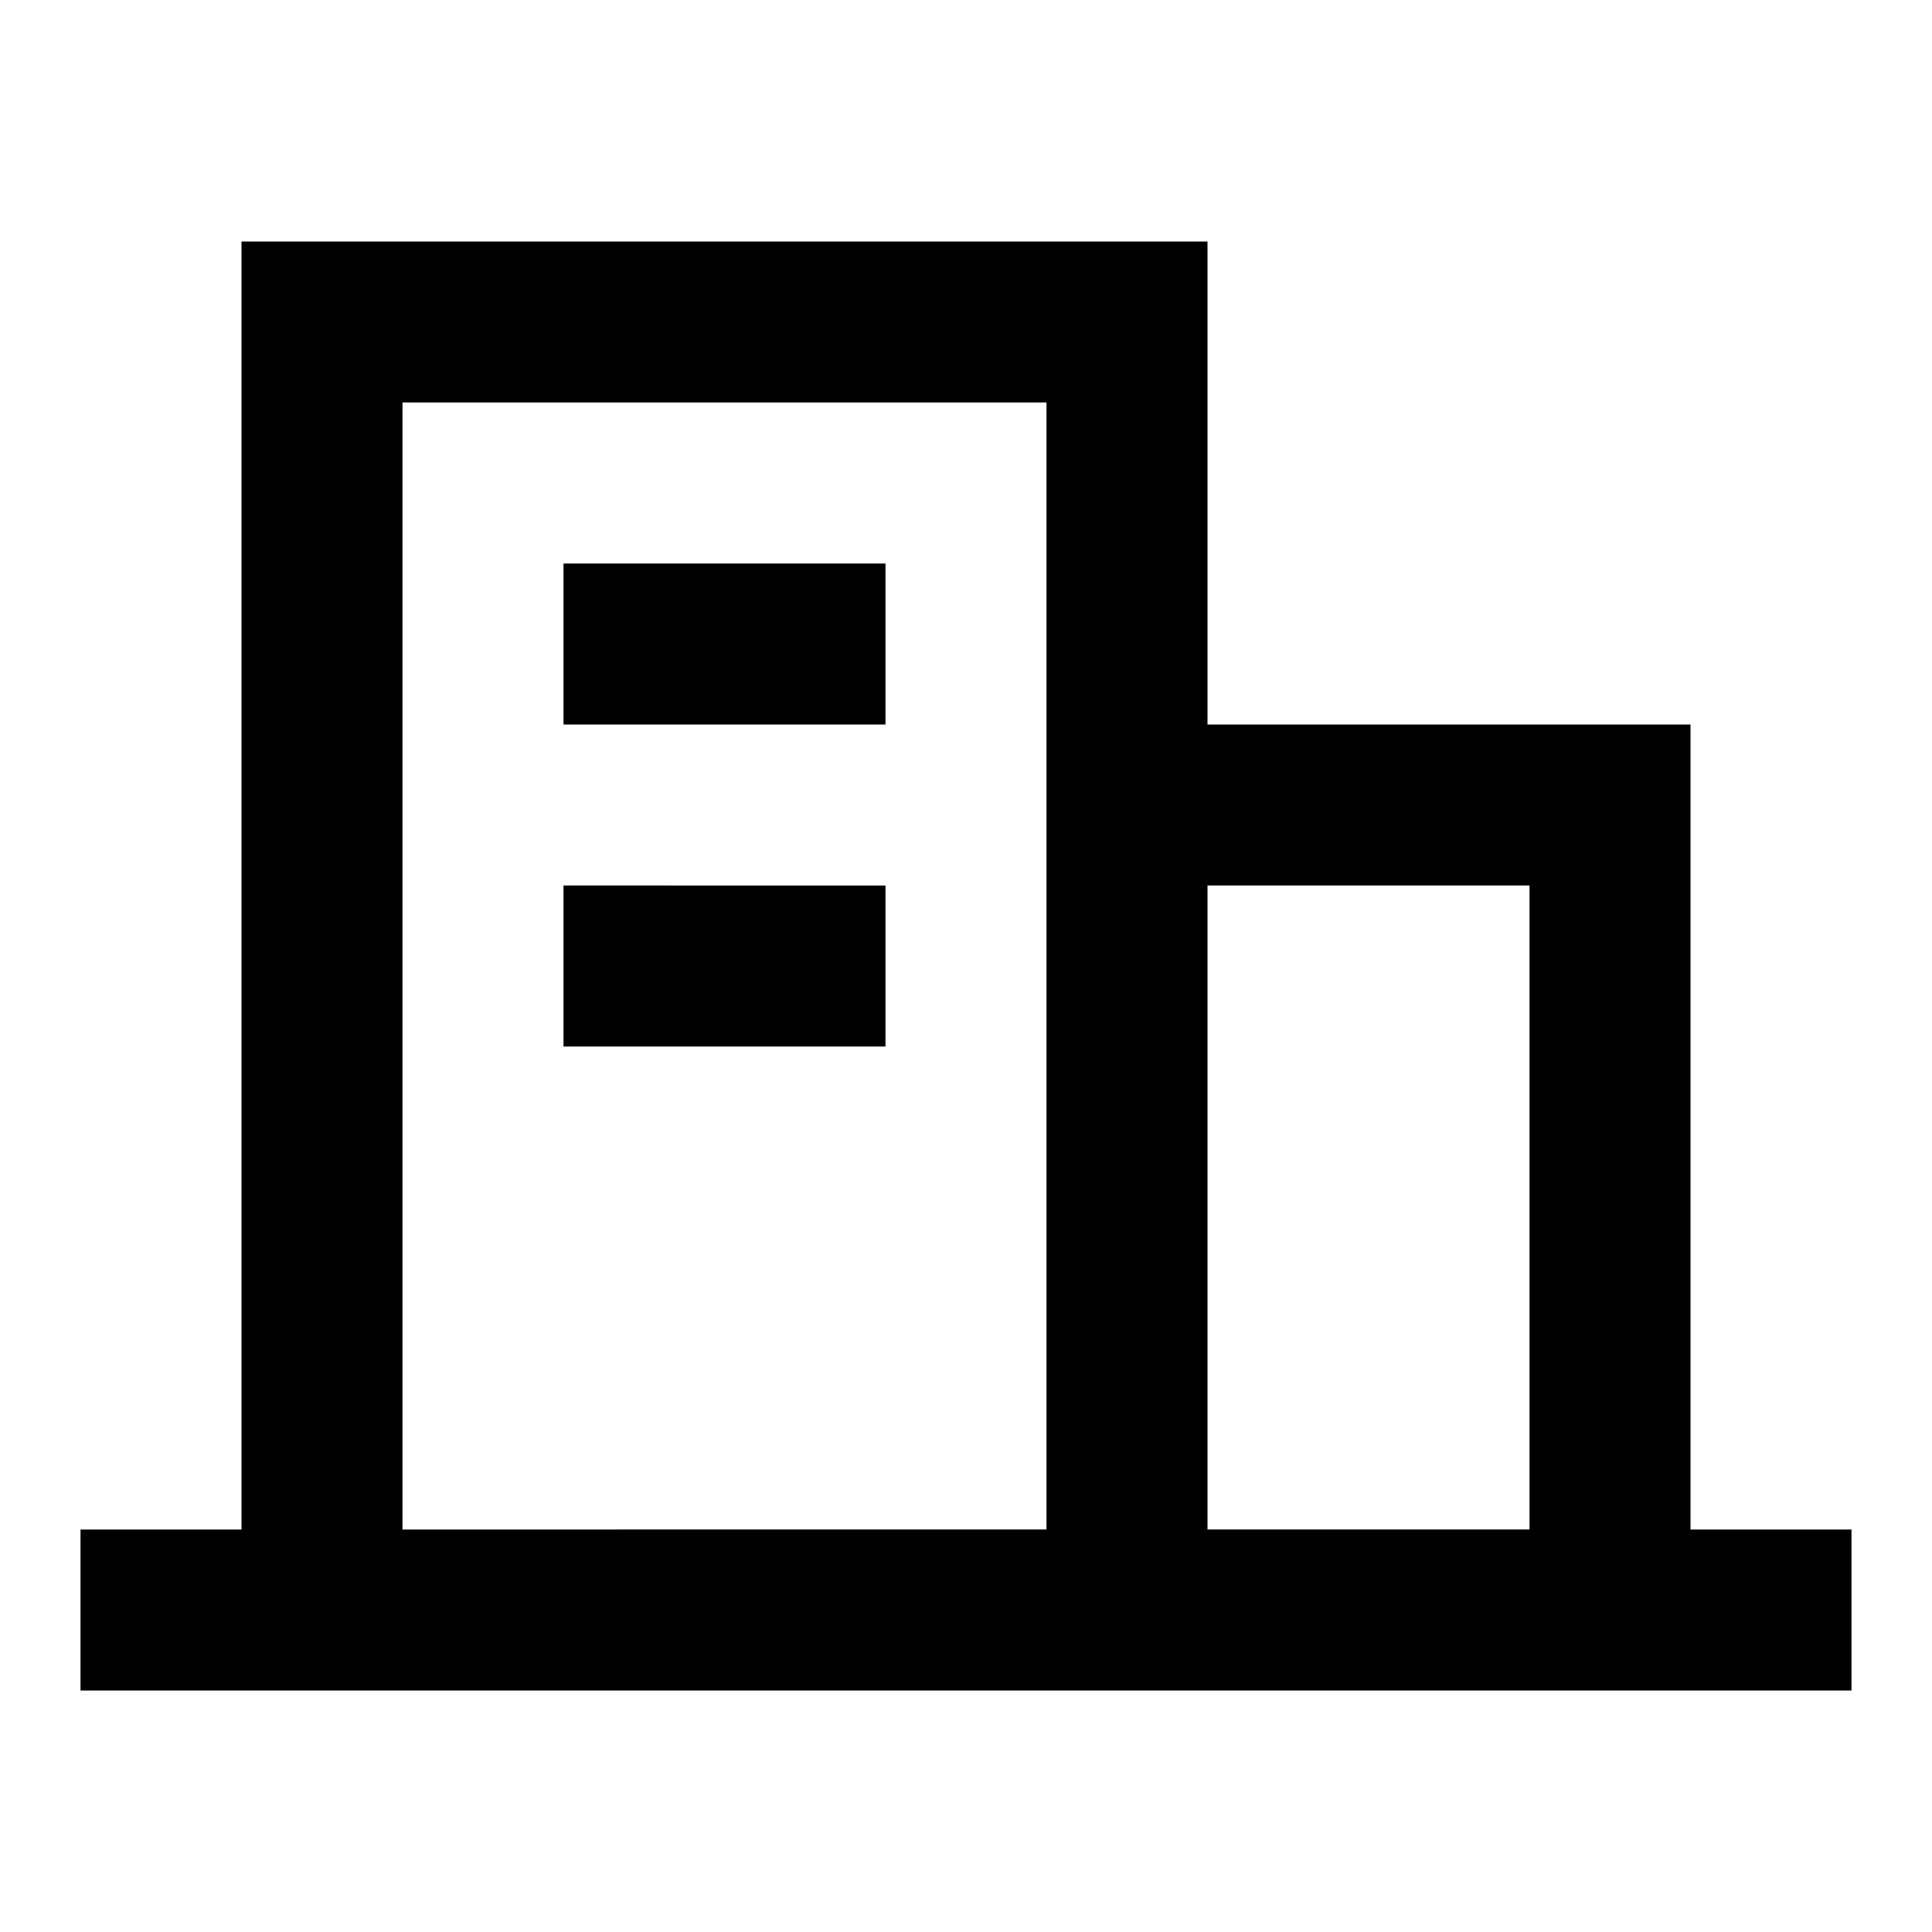 <svg xmlns="http://www.w3.org/2000/svg" width="24" height="24" fill="none">
  <path fill="currentColor" d="M11 9H7V7h4zm-4 4h4v-2H7z" />
  <path
    fill="currentColor"
    d="M15 3H3v16H1v2h22v-2h-2V9h-6zm0 8h4v8h-4zm-2-6v14H5V5z"
  />
</svg>
